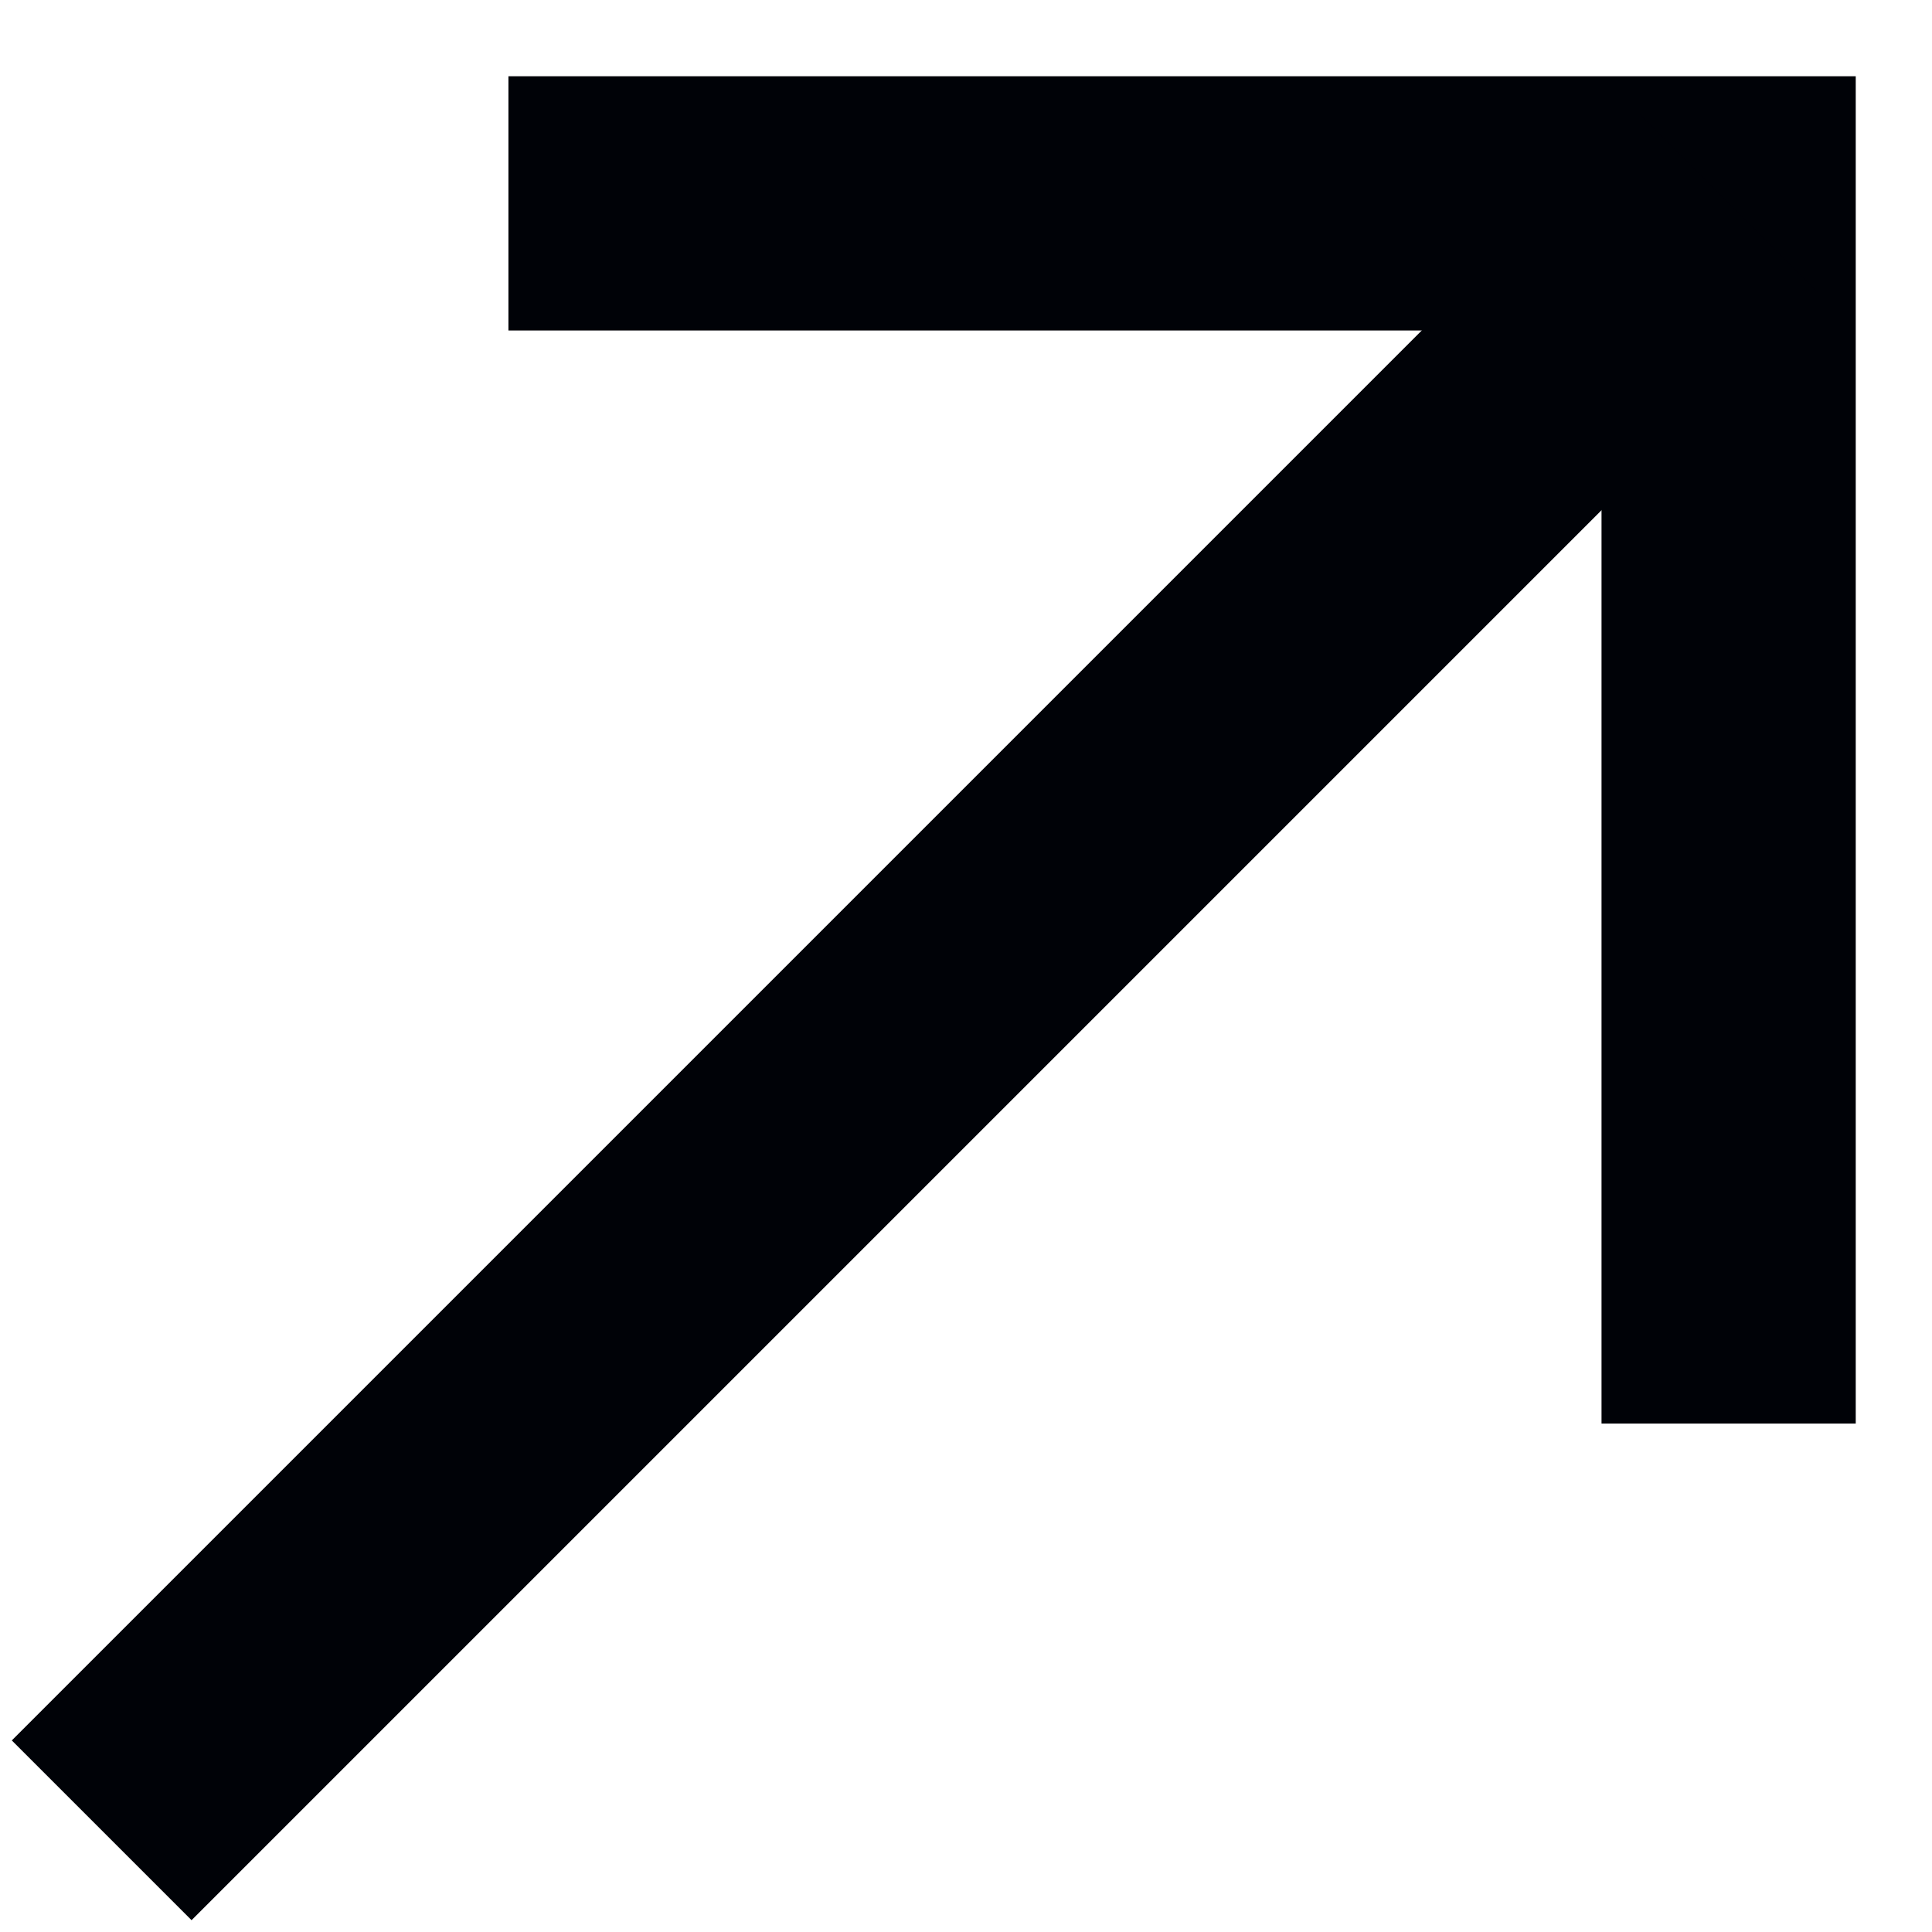 <svg width="19" height="19" viewBox="0 0 19 19" fill="none" xmlns="http://www.w3.org/2000/svg">
<path d="M5 2H17V14" stroke="#000207" stroke-width="2.5"/>
<path d="M17 2L1 18" stroke="#000207" stroke-width="2.5"/>
</svg>
